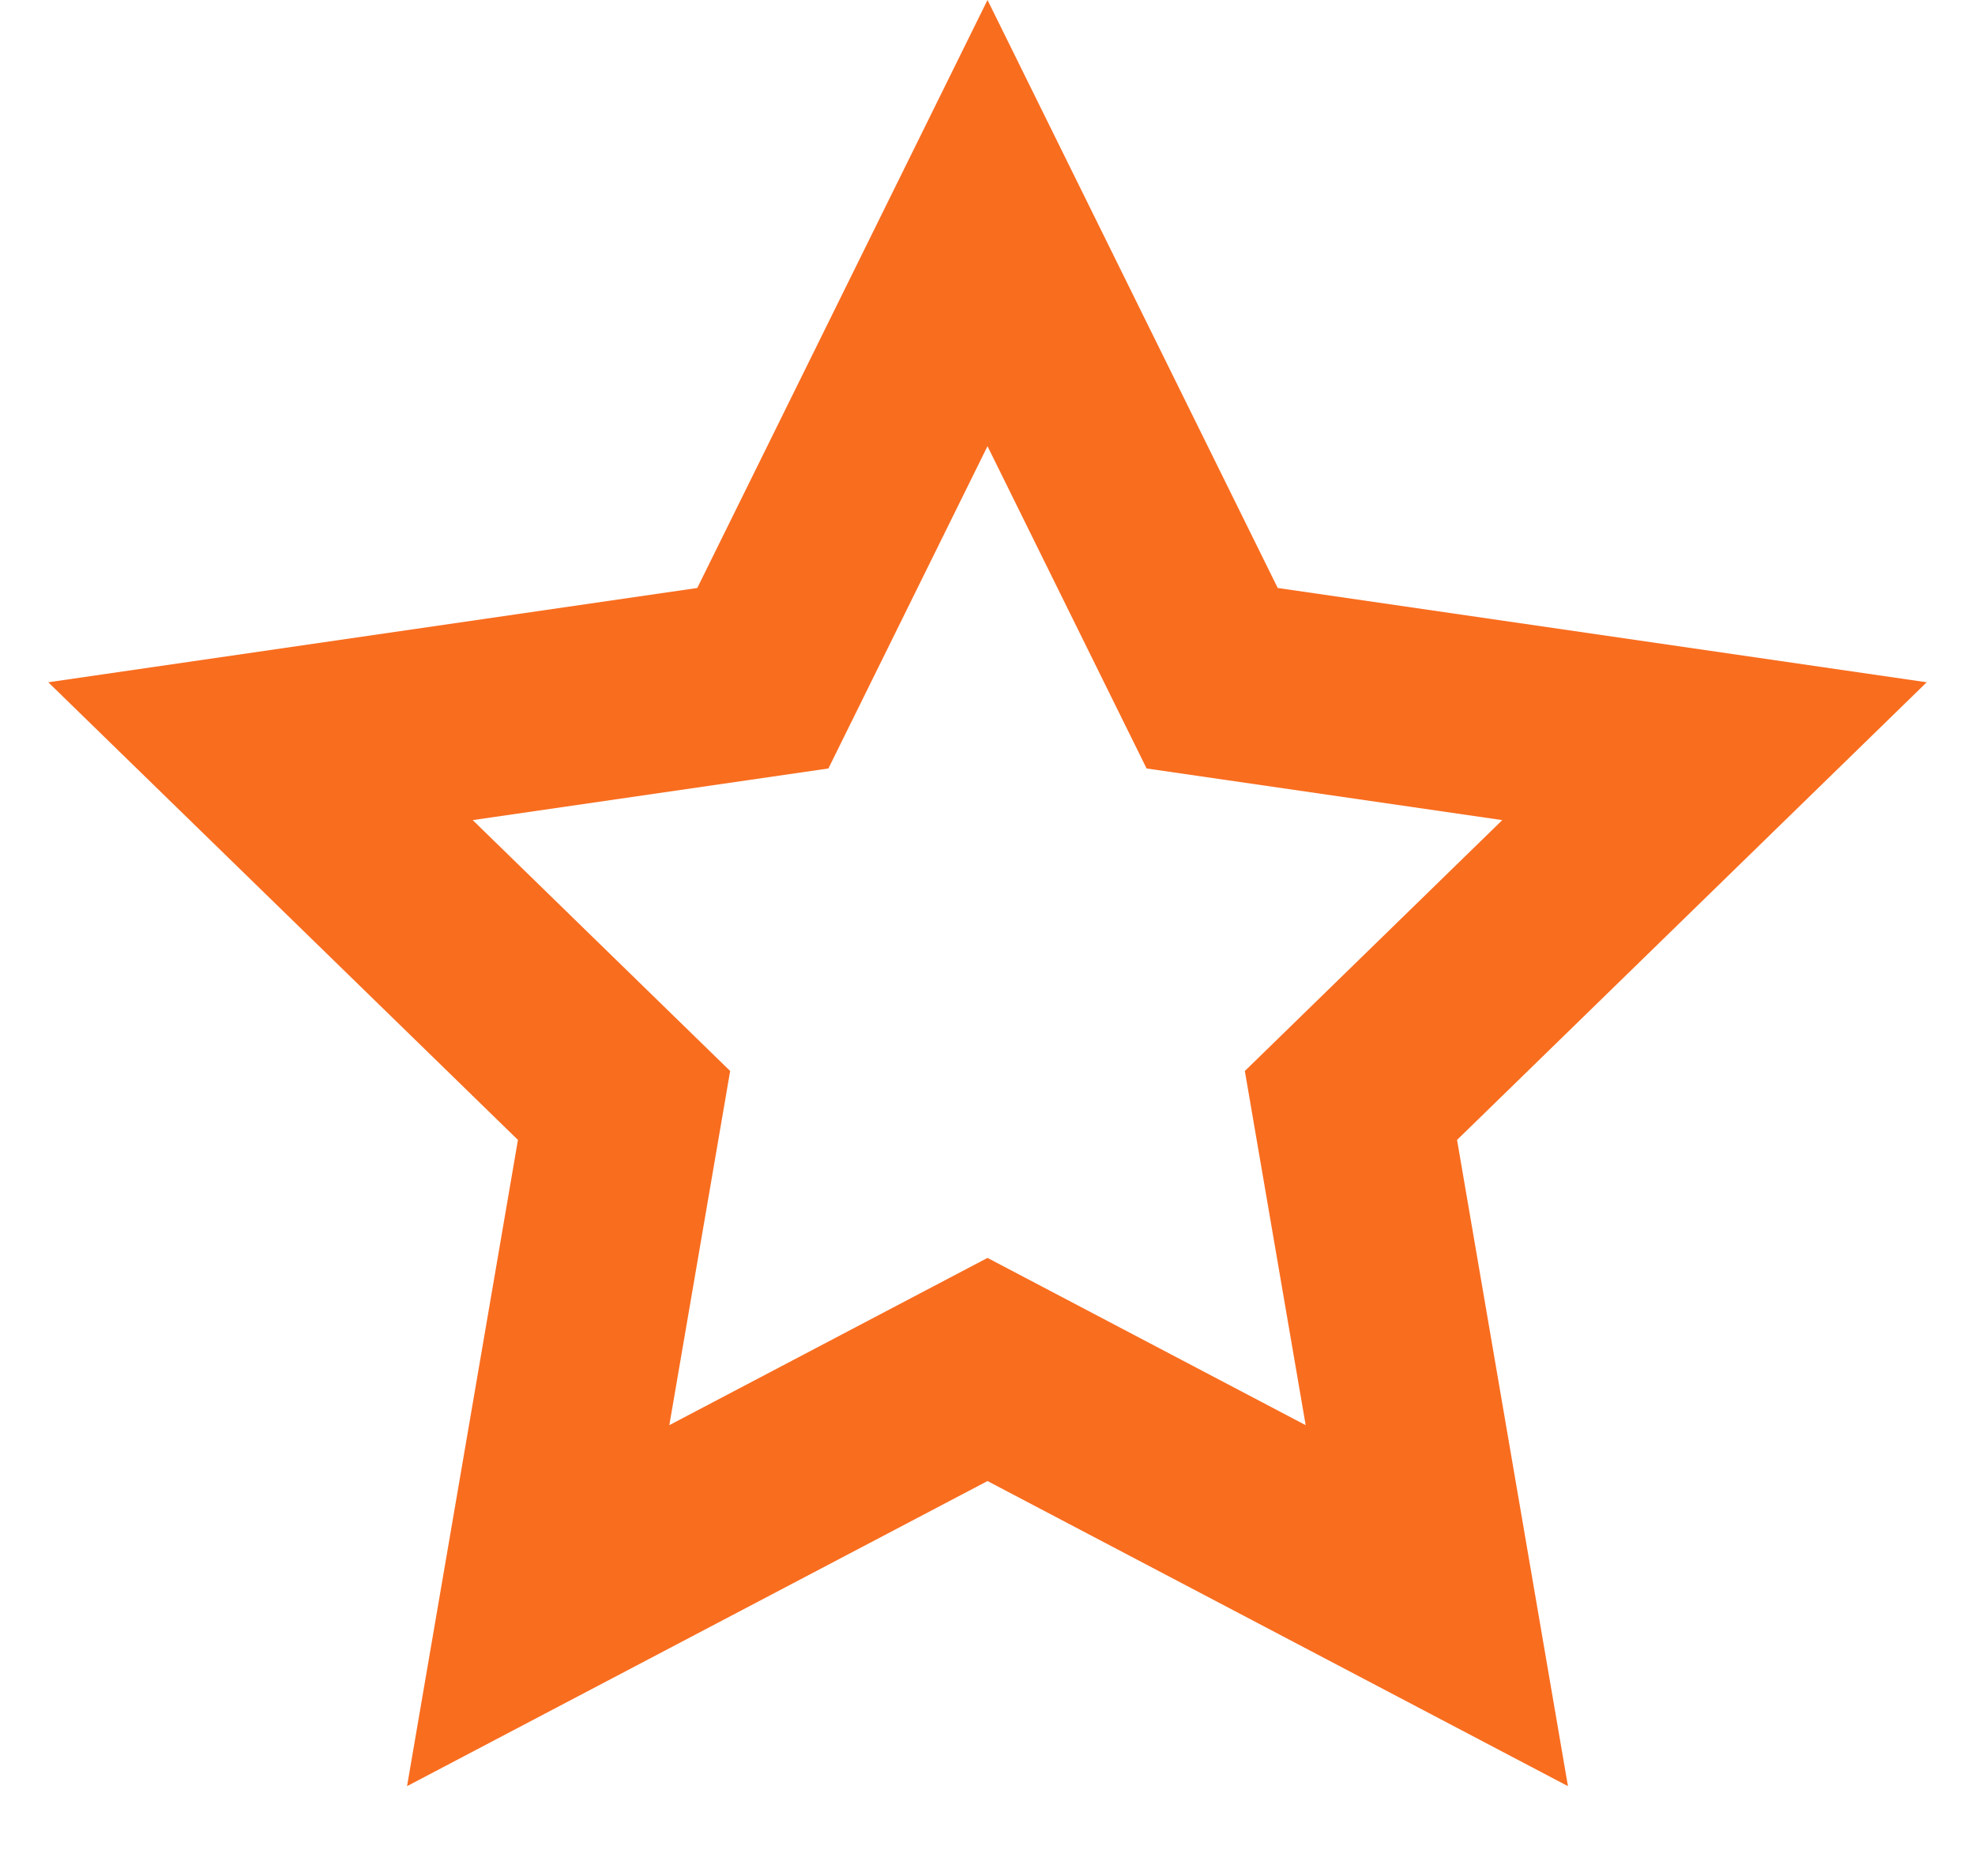 ﻿<?xml version="1.0" encoding="utf-8"?>
<svg version="1.1" xmlns:xlink="http://www.w3.org/1999/xlink" width="20px" height="19px" xmlns="http://www.w3.org/2000/svg">
  <g transform="matrix(1 0 0 1 -2 -2 )">
    <path d="M 19.511 6.91  L 12.939 5.955  L 10 0  L 7.061 5.955  L 0.489 6.91  L 5.245 11.545  L 4.122 18.09  L 10 15  L 15.878 18.09  L 14.755 11.545  L 19.511 6.91  Z M 11.611 7.783  L 15.213 8.306  L 12.606 10.847  L 13.222 14.434  L 10 12.74  L 6.778 14.434  L 7.394 10.847  L 4.787 8.306  L 8.389 7.783  L 10 4.519  L 11.611 7.783  Z " fill-rule="nonzero" fill="#f96d1f" stroke="none" transform="matrix(1 0 0 1 2 2 )" />
  </g>
</svg>